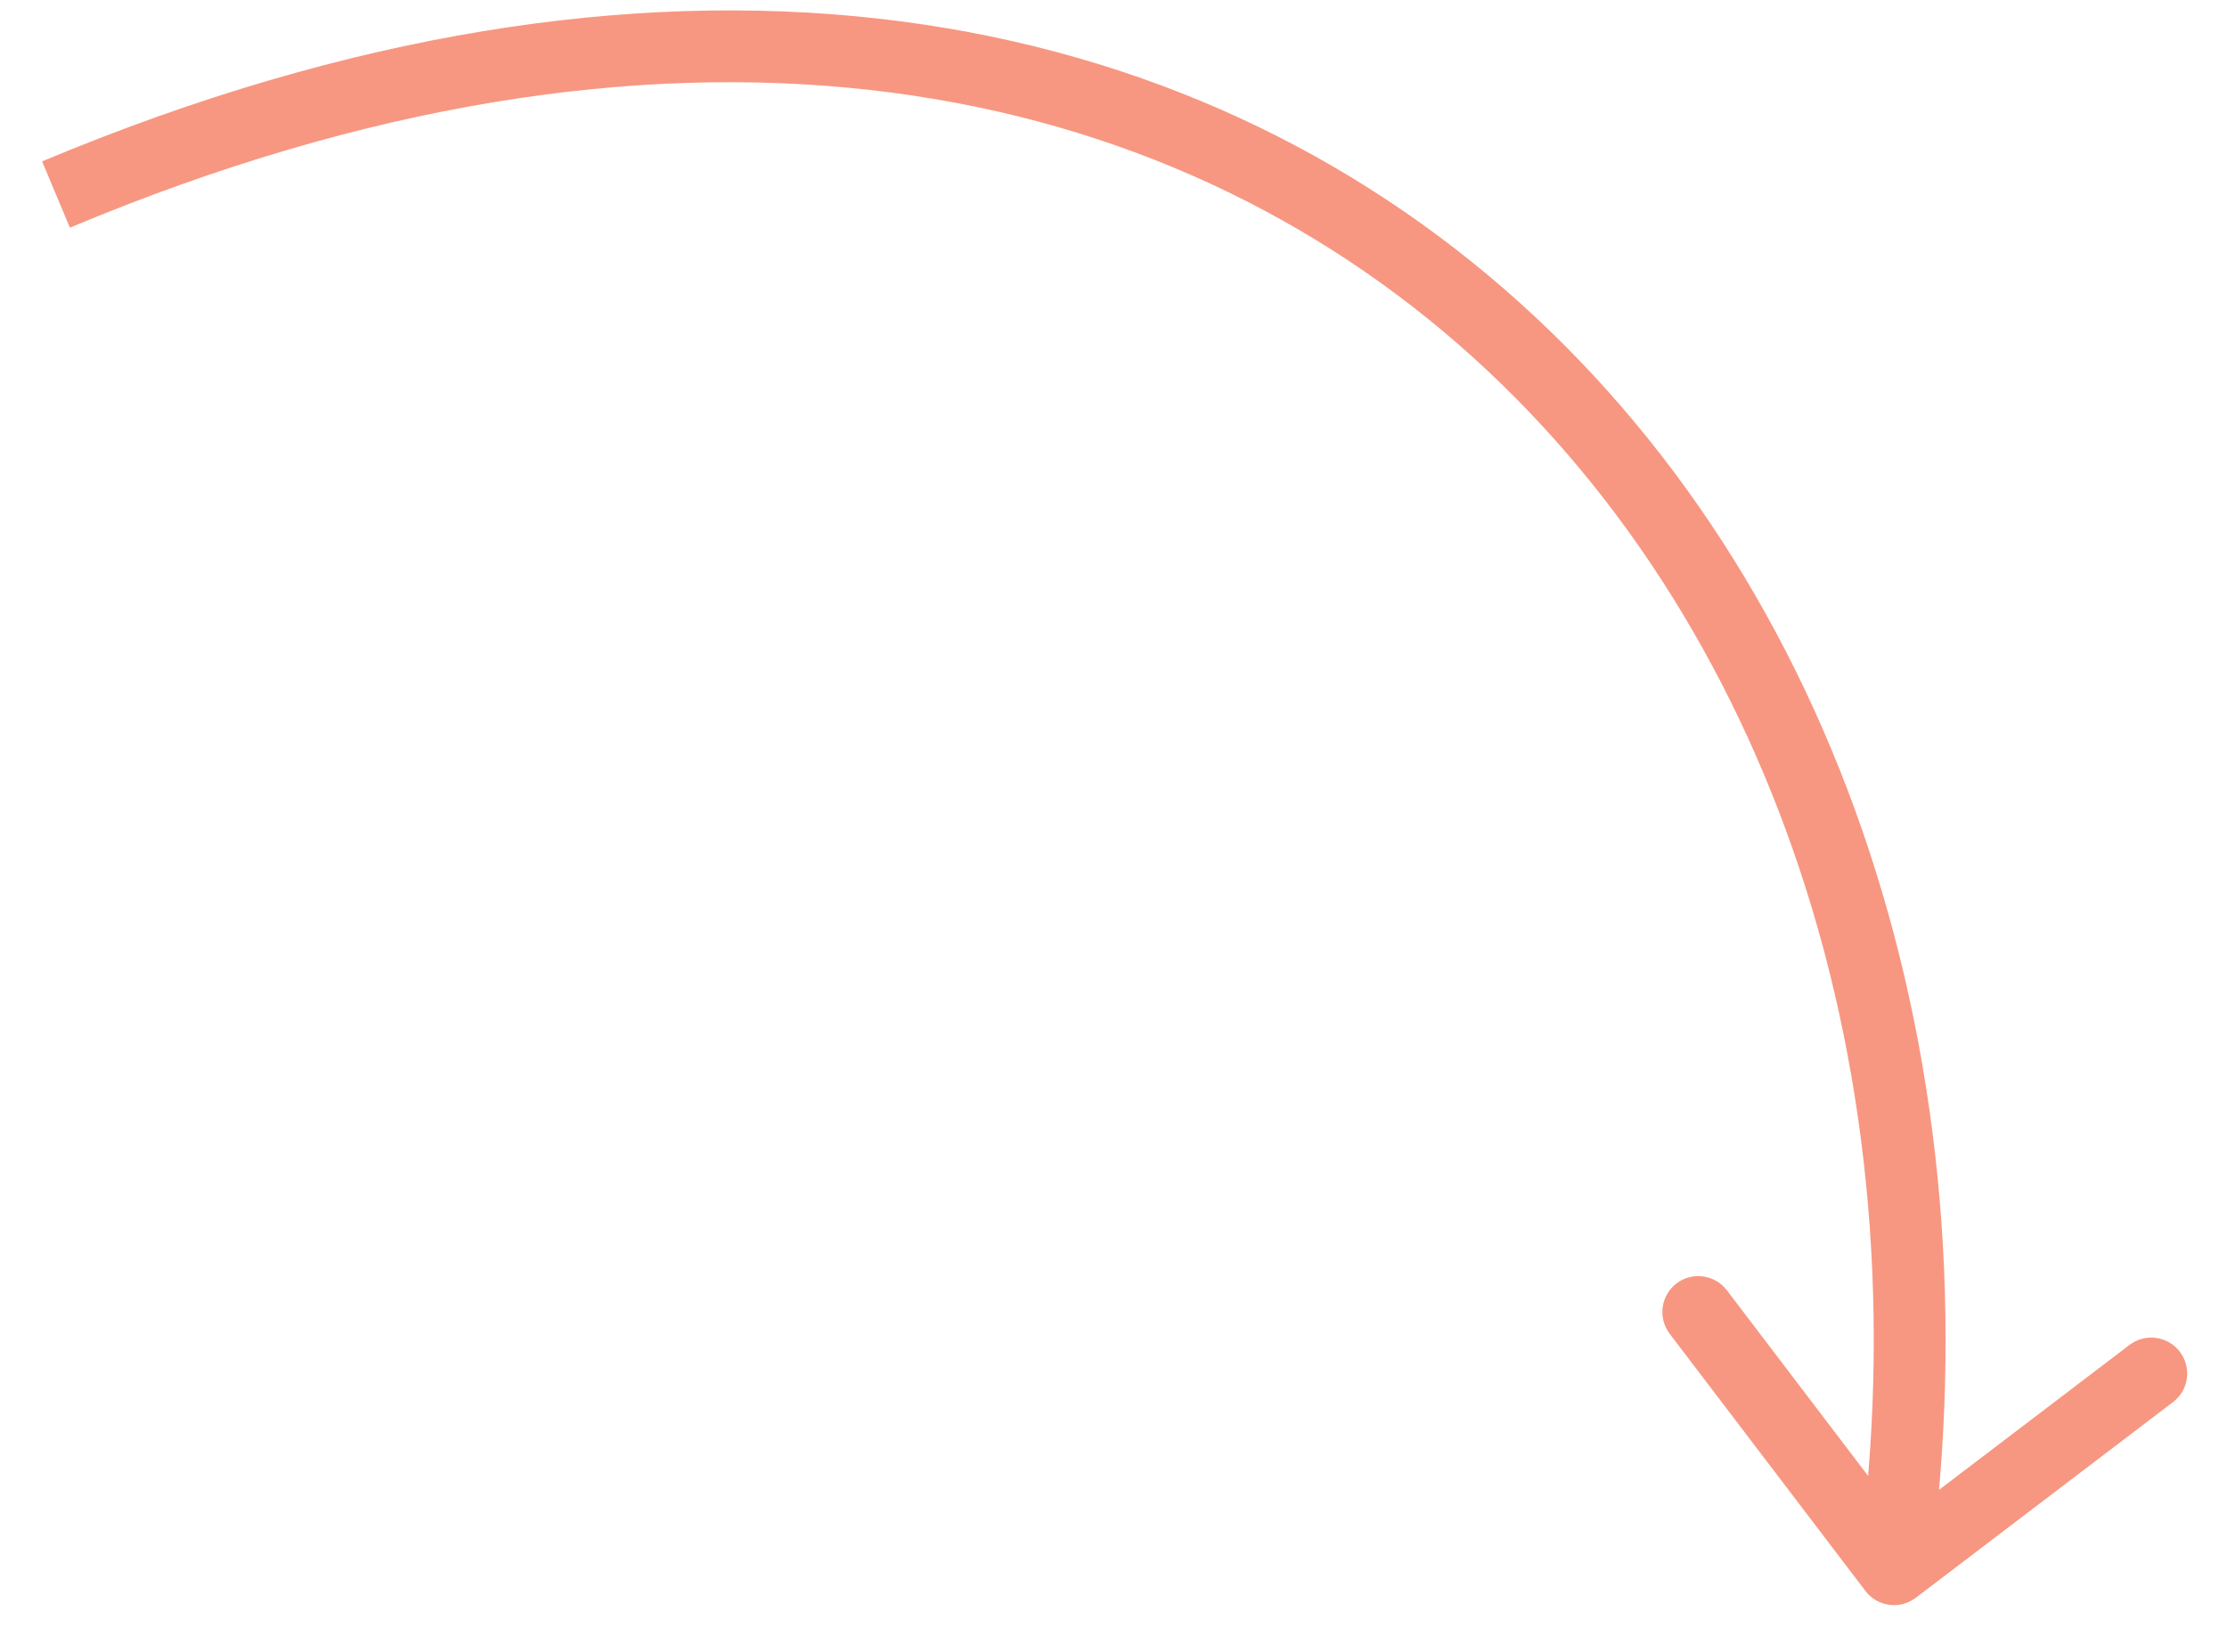 <svg width="31" height="23" viewBox="0 0 31 23" fill="none" xmlns="http://www.w3.org/2000/svg">
<path d="M25.967 22.152C26.134 22.372 26.448 22.415 26.668 22.247L30.249 19.522C30.469 19.355 30.511 19.041 30.344 18.822C30.177 18.602 29.863 18.559 29.643 18.726L26.46 21.149L24.038 17.965C23.871 17.746 23.557 17.703 23.337 17.87C23.118 18.038 23.075 18.351 23.242 18.571L25.967 22.152ZM0.973 3.17C9.27 -0.309 15.929 0.999 20.282 4.778C24.655 8.576 26.797 14.95 25.87 21.782L26.861 21.917C27.825 14.815 25.611 8.081 20.938 4.023C16.243 -0.053 9.163 -1.349 0.586 2.247L0.973 3.17Z" fill="#F79781"/>
</svg>
